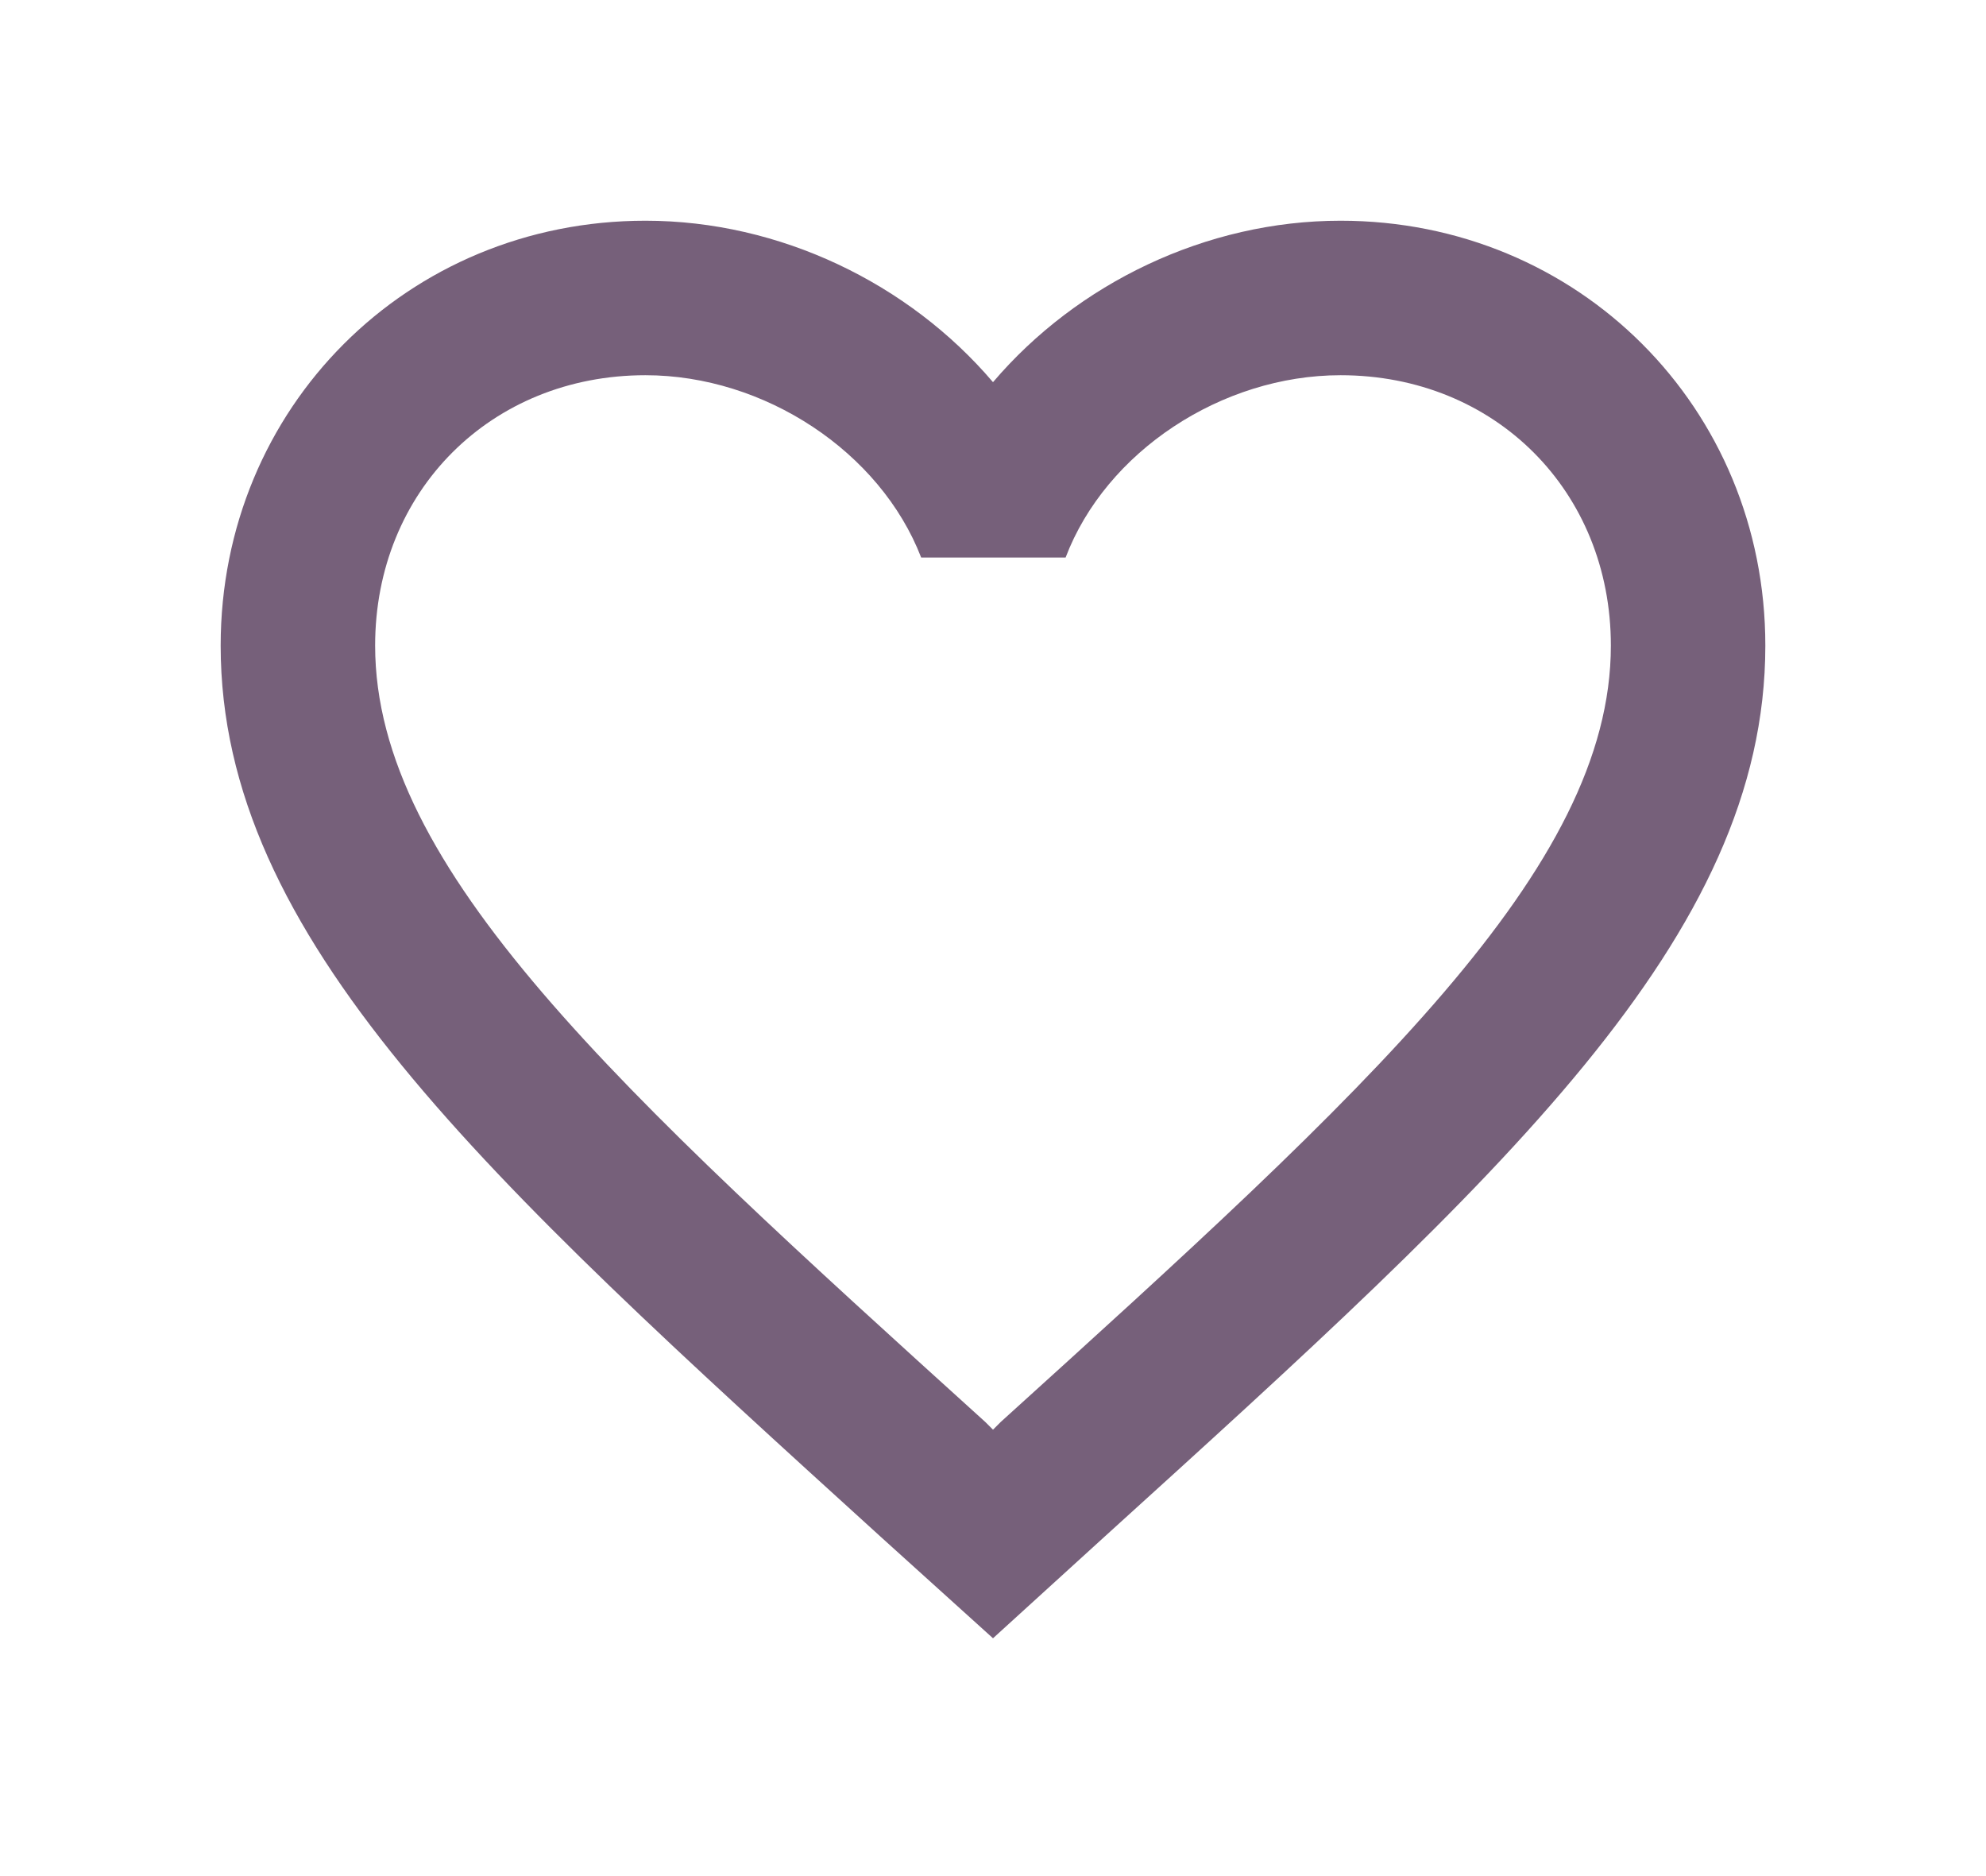 <svg width="36" height="34" viewBox="0 0 36 34" fill="none" xmlns="http://www.w3.org/2000/svg">
<g filter="url(#filter0_d_1_279)">
<path d="M24.3 0C21.864 0 19.526 1.134 18 2.926C16.474 1.134 14.136 0 11.7 0C7.388 0 4 3.388 4 7.7C4 12.992 8.76 17.304 15.97 23.856L18 25.69L20.03 23.842C27.24 17.304 32 12.992 32 7.7C32 3.388 28.612 0 24.3 0ZM18.14 21.77L18 21.91L17.86 21.77C11.196 15.736 6.8 11.746 6.8 7.7C6.8 4.9 8.9 2.8 11.7 2.8C13.856 2.8 15.956 4.186 16.698 6.104H19.316C20.044 4.186 22.144 2.8 24.3 2.8C27.1 2.8 29.2 4.9 29.2 7.7C29.2 11.746 24.804 15.736 18.14 21.77Z" fill="#76607A"/>
</g>
<defs>
<filter id="filter0_d_1_279" x="0" y="0" width="36" height="33.69" filterUnits="userSpaceOnUse" color-interpolation-filters="sRGB">
<feFlood flood-opacity="0" result="BackgroundImageFix"/>
<feColorMatrix in="SourceAlpha" type="matrix" values="0 0 0 0 0 0 0 0 0 0 0 0 0 0 0 0 0 0 127 0" result="hardAlpha"/>
<feOffset dy="4"/>
<feGaussianBlur stdDeviation="2"/>
<feComposite in2="hardAlpha" operator="out"/>
<feColorMatrix type="matrix" values="0 0 0 0 0 0 0 0 0 0 0 0 0 0 0 0 0 0 0.25 0"/>
<feBlend mode="normal" in2="BackgroundImageFix" result="effect1_dropShadow_1_279"/>
<feBlend mode="normal" in="SourceGraphic" in2="effect1_dropShadow_1_279" result="shape"/>
</filter>
</defs>
</svg>
